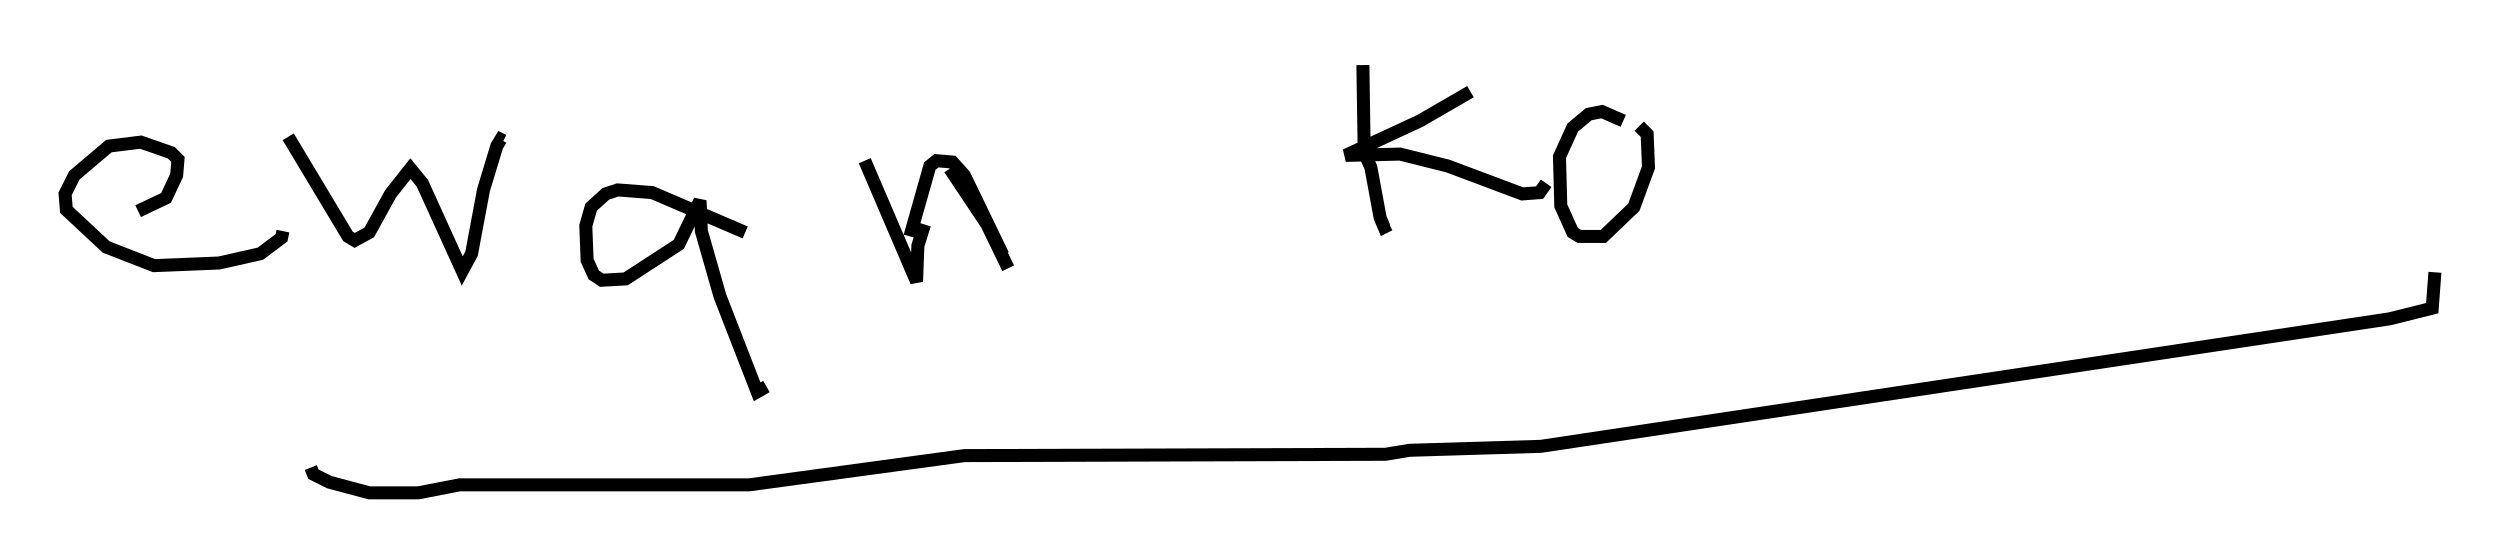 <?xml version="1.0" encoding="utf-8" ?>
<svg baseProfile="full" height="42.871" version="1.1" width="192.119" xmlns="http://www.w3.org/2000/svg" xmlns:ev="http://www.w3.org/2001/xml-events" xmlns:xlink="http://www.w3.org/1999/xlink"><defs /><rect fill="white" height="42.871" width="192.119" x="0" y="0" /><path d="M6.735, 16.638 m3.879, -0.408 l2.144, -1.021 0.817, -1.735 l0.102, -1.225 -0.51, -0.51 l-2.348, -0.817 -2.45, 0.306 l-2.654, 2.246 -0.715, 1.429 l0.102, 1.225 3.063, 2.858 l3.675, 1.429 5.002, -0.204 l3.165, -0.715 1.633, -1.225 l0.102, -0.51 m0.408, -7.248 l4.594, 7.656 0.51, 0.306 l1.123, -0.613 1.633, -2.96 l1.531, -1.94 0.919, 1.123 l3.063, 6.738 0.715, -1.327 l0.919, -4.9 1.021, -3.369 l0.306, -0.51 0.204, 0.102 m18.579, 7.044 l-7.146, -3.063 -2.654, -0.204 l-0.919, 0.306 -1.123, 1.021 l-0.408, 1.429 0.102, 2.654 l0.51, 1.123 0.613, 0.408 l1.838, -0.102 4.083, -2.654 l1.633, -3.369 0.102, 2.348 l1.429, 5.002 2.858, 7.35 l0.715, -0.408 m7.554, -17.354 l3.981, 9.29 0.102, -2.756 l0.51, -1.633 m1.94, -4.288 l2.858, 4.288 1.633, 3.369 m-7.554, -2.45 l1.531, -5.41 0.51, -0.408 l1.225, 0.102 0.919, 1.021 l2.96, 6.125 m27.665, -14.598 l0.102, 6.738 0.51, 1.123 l0.715, 3.879 0.306, 0.715 l0.408, -0.204 m6.227, -10.208 l-3.879, 2.246 -5.717, 2.654 l4.185, -0.102 3.675, 0.919 l5.717, 2.144 1.327, -0.102 l0.51, -0.715 m5.921, -4.798 l-1.633, -0.715 -1.021, 0.204 l-1.225, 1.021 -1.021, 2.246 l0.102, 3.777 0.919, 2.042 l0.51, 0.306 1.838, 0.0 l2.348, -2.246 1.123, -3.063 l-0.102, -2.552 -0.613, -0.613 m-102.084, 26.236 l0.204, 0.51 1.225, 0.613 l3.063, 0.817 3.777, 0.0 l3.165, -0.613 22.254, 0.0 l16.538, -2.246 32.361, -0.102 l1.838, -0.306 10.106, -0.306 l65.232, -9.8 3.267, -0.817 l0.204, -2.756 " fill="none" stroke="black" stroke-width="1" /></svg>